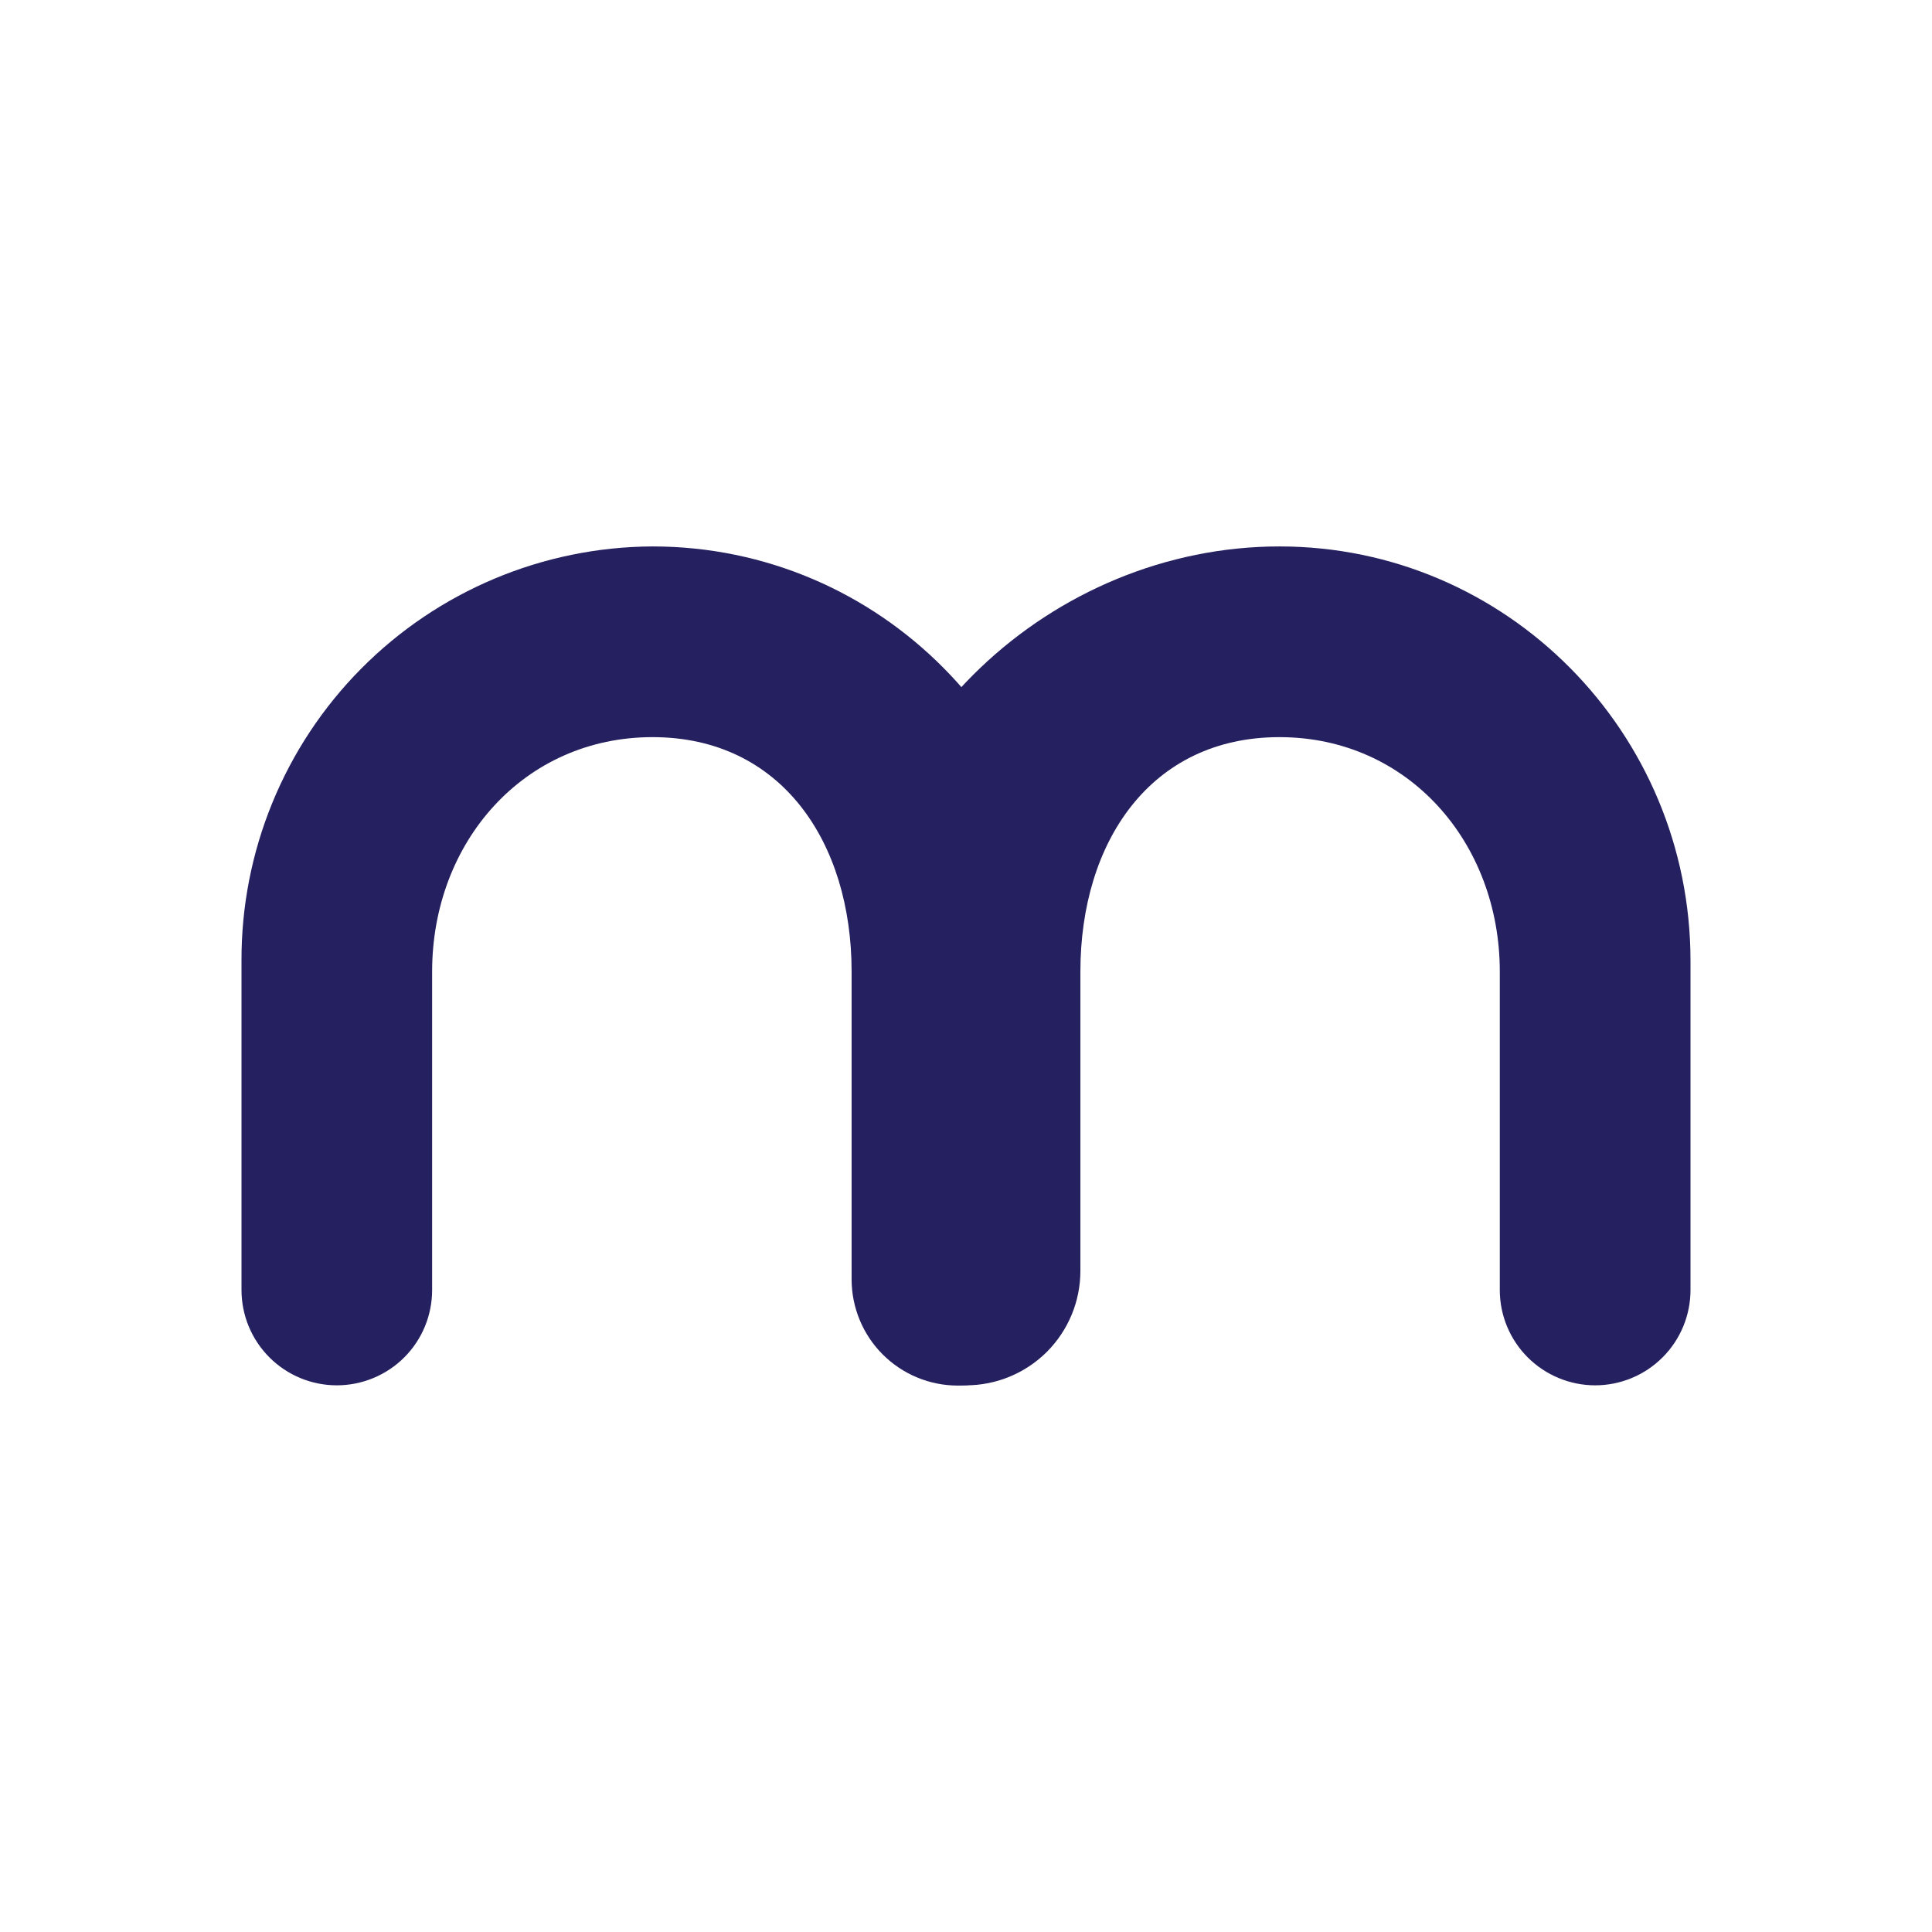 <svg width="24" height="24" viewBox="0 0 24 24" fill="none" xmlns="http://www.w3.org/2000/svg">
<path d="M8.106 6.788C6.747 6.794 5.445 7.34 4.487 8.306C3.53 9.271 2.995 10.577 3 11.937V16.025C3 16.339 3.125 16.64 3.347 16.862C3.569 17.084 3.87 17.209 4.184 17.209C4.498 17.209 4.8 17.084 5.022 16.862C5.244 16.64 5.368 16.339 5.368 16.025V12.07C5.368 10.459 6.51 9.157 8.106 9.157C9.707 9.157 10.579 10.464 10.579 12.07V15.892C10.579 16.242 10.718 16.578 10.965 16.825C11.213 17.073 11.548 17.212 11.898 17.212C12.248 17.212 12.584 17.073 12.831 16.825C13.079 16.578 13.217 16.242 13.217 15.892V11.937C13.217 9.095 10.93 6.788 8.106 6.788Z" fill="#252060"/>
<path d="M15.894 6.788C13.07 6.788 10.579 9.095 10.579 11.937V15.788C10.579 16.165 10.729 16.526 10.995 16.793C11.262 17.059 11.623 17.209 12 17.209C12.377 17.209 12.738 17.059 13.005 16.793C13.271 16.526 13.421 16.165 13.421 15.788V12.07C13.421 10.459 14.293 9.157 15.894 9.157C17.49 9.157 18.631 10.464 18.631 12.07V16.025C18.631 16.339 18.756 16.64 18.978 16.862C19.201 17.084 19.502 17.209 19.816 17.209C20.13 17.209 20.431 17.084 20.653 16.862C20.875 16.64 21 16.339 21 16.025V11.937C21 9.095 18.712 6.788 15.894 6.788Z" fill="#252060"/>
</svg>
